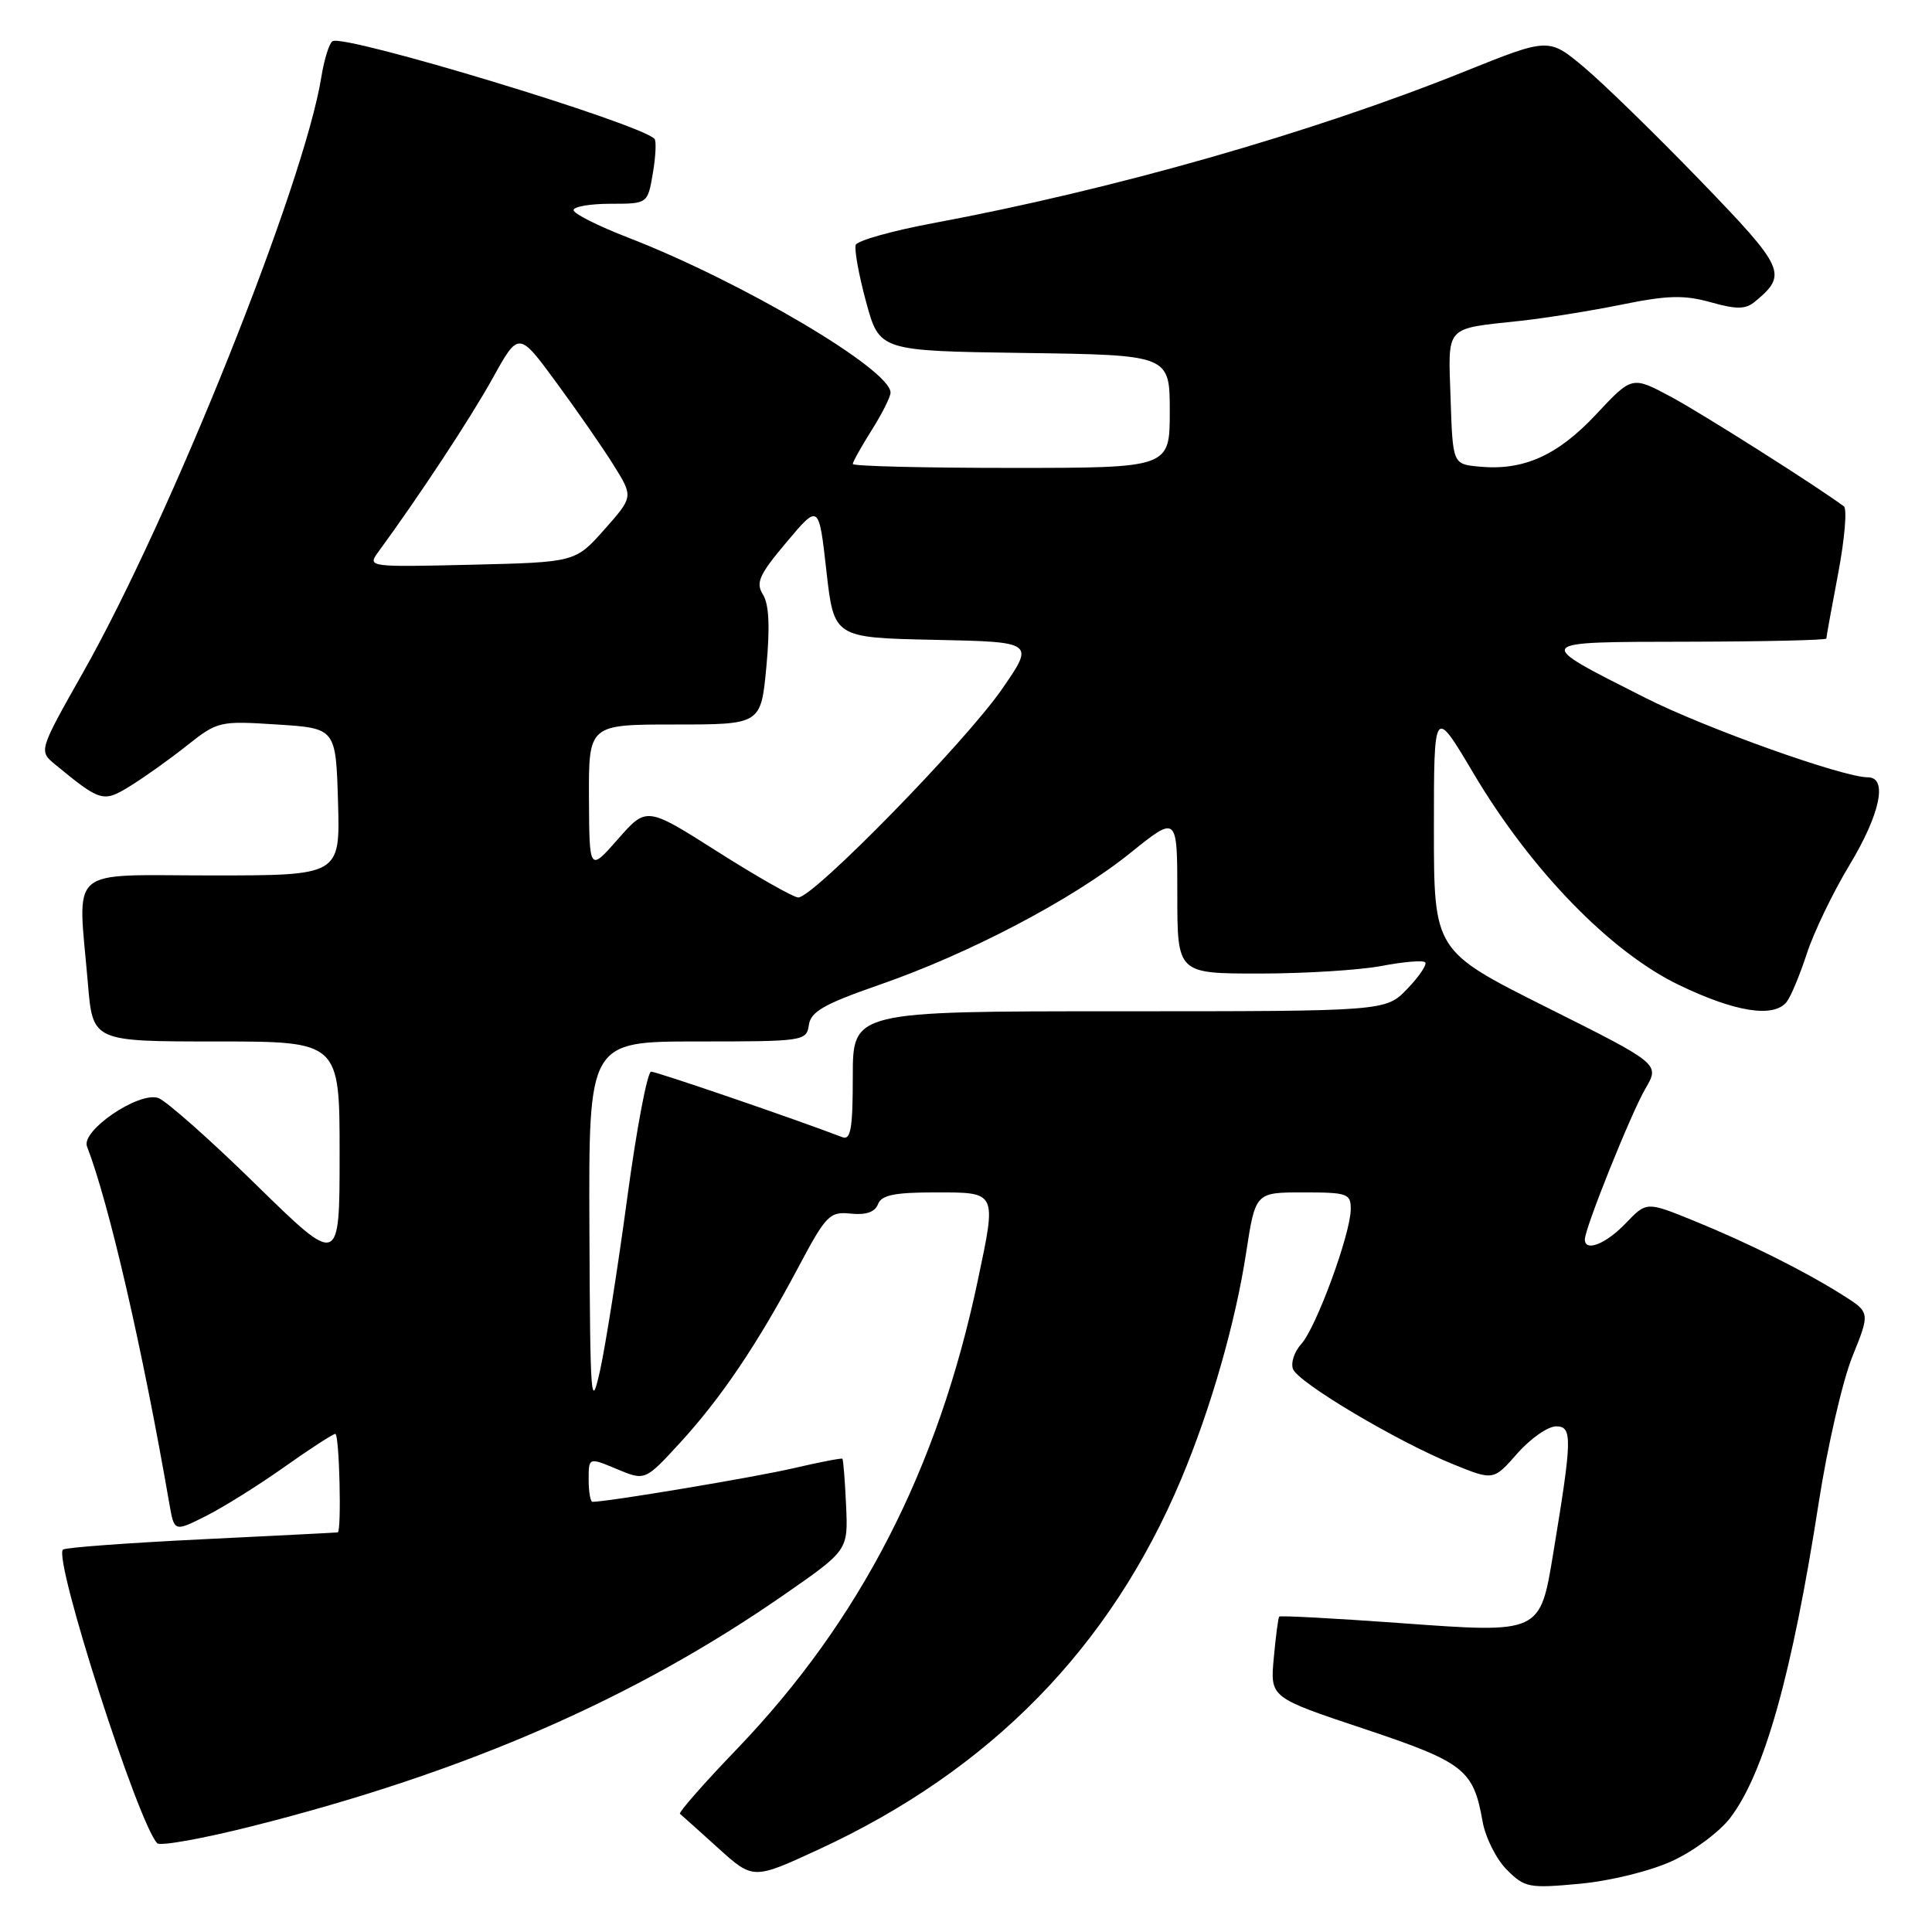 <?xml version="1.0" encoding="UTF-8" standalone="no"?>
<!DOCTYPE svg PUBLIC "-//W3C//DTD SVG 1.1//EN" "http://www.w3.org/Graphics/SVG/1.1/DTD/svg11.dtd" >
<svg xmlns="http://www.w3.org/2000/svg" xmlns:xlink="http://www.w3.org/1999/xlink" version="1.1" viewBox="0 0 256 256">
 <g >
 <path fill="currentColor"
d=" M 221.58 246.59 C 224.40 245.30 227.86 242.72 229.27 240.87 C 233.80 234.91 237.47 221.79 241.00 199.05 C 242.15 191.65 244.15 182.97 245.45 179.75 C 247.81 173.90 247.81 173.90 244.14 171.59 C 239.07 168.39 231.63 164.68 224.33 161.71 C 218.17 159.21 218.17 159.21 215.40 162.11 C 212.78 164.84 210.00 165.93 210.00 164.23 C 210.00 162.74 216.14 147.47 218.03 144.24 C 219.94 140.98 219.94 140.98 204.97 133.49 C 190.00 125.99 190.00 125.99 190.00 109.81 C 190.00 93.63 190.00 93.63 195.25 102.48 C 202.86 115.31 213.40 126.15 222.48 130.52 C 229.96 134.12 235.03 134.91 236.75 132.75 C 237.29 132.06 238.49 129.19 239.41 126.37 C 240.33 123.55 242.86 118.28 245.04 114.67 C 249.14 107.88 250.17 103.00 247.51 103.00 C 244.20 103.00 225.97 96.49 218.00 92.46 C 203.02 84.89 202.88 85.07 223.75 85.03 C 233.79 85.01 242.00 84.82 242.00 84.61 C 242.00 84.40 242.71 80.50 243.57 75.96 C 244.43 71.42 244.77 67.43 244.32 67.09 C 240.58 64.32 225.48 54.76 221.38 52.56 C 216.25 49.82 216.25 49.82 211.49 54.91 C 206.38 60.37 201.86 62.39 196.00 61.83 C 192.50 61.50 192.50 61.50 192.21 52.83 C 191.89 42.98 191.31 43.62 201.50 42.51 C 204.80 42.15 210.85 41.18 214.93 40.35 C 220.98 39.12 223.17 39.07 226.68 40.05 C 230.13 41.02 231.30 41.00 232.55 39.96 C 236.90 36.35 236.55 35.58 225.31 23.94 C 219.40 17.83 212.47 11.07 209.89 8.91 C 205.21 4.99 205.21 4.99 194.00 9.50 C 173.79 17.62 147.52 25.12 123.64 29.57 C 118.22 30.58 113.61 31.88 113.39 32.45 C 113.18 33.03 113.79 36.42 114.76 40.00 C 116.53 46.50 116.53 46.50 135.76 46.77 C 155.00 47.04 155.00 47.04 155.00 54.52 C 155.00 62.00 155.00 62.00 134.00 62.00 C 122.45 62.00 113.00 61.77 113.00 61.48 C 113.00 61.19 114.13 59.18 115.50 57.00 C 116.88 54.82 118.00 52.58 118.00 52.02 C 118.00 48.96 98.33 37.34 83.25 31.49 C 79.26 29.95 76.00 28.31 76.00 27.84 C 76.00 27.38 78.21 27.00 80.91 27.00 C 85.82 27.00 85.82 27.00 86.51 22.93 C 86.89 20.70 86.98 18.65 86.72 18.39 C 84.63 16.30 45.64 4.49 44.06 5.46 C 43.62 5.73 42.96 7.86 42.58 10.20 C 40.32 24.37 22.65 68.53 11.00 89.11 C 5.13 99.50 5.13 99.50 7.31 101.30 C 13.37 106.28 13.68 106.36 17.30 104.12 C 19.15 102.98 22.52 100.58 24.79 98.77 C 28.83 95.57 29.10 95.51 36.71 96.00 C 44.50 96.50 44.50 96.50 44.79 106.25 C 45.07 116.00 45.07 116.00 28.04 116.00 C 8.62 116.00 10.31 114.52 11.65 130.35 C 12.29 138.00 12.29 138.00 28.65 138.00 C 45.00 138.00 45.00 138.00 45.00 152.91 C 45.00 167.81 45.00 167.81 33.89 156.94 C 27.79 150.96 21.96 145.81 20.95 145.48 C 18.31 144.65 10.72 149.83 11.53 151.91 C 14.44 159.44 18.87 178.64 22.44 199.25 C 23.09 202.99 23.09 202.99 27.29 200.88 C 29.61 199.71 34.28 196.79 37.68 194.38 C 41.08 191.97 44.12 190.00 44.43 190.00 C 44.97 190.00 45.28 202.94 44.75 203.05 C 44.61 203.08 36.47 203.49 26.66 203.97 C 16.85 204.45 8.61 205.06 8.34 205.33 C 7.05 206.61 18.33 241.71 20.84 244.24 C 21.24 244.64 26.93 243.62 33.49 241.96 C 61.67 234.84 84.06 225.10 103.94 211.28 C 112.38 205.42 112.38 205.42 112.11 199.46 C 111.96 196.18 111.74 193.41 111.62 193.29 C 111.51 193.18 108.56 193.75 105.08 194.56 C 99.96 195.75 80.53 199.00 78.51 199.00 C 78.23 199.00 78.00 197.67 78.00 196.05 C 78.00 193.10 78.00 193.10 81.74 194.66 C 85.47 196.22 85.47 196.22 90.05 191.24 C 95.53 185.28 100.34 178.15 105.74 168.00 C 109.47 160.98 109.92 160.52 112.73 160.81 C 114.75 161.02 115.94 160.61 116.34 159.56 C 116.80 158.35 118.52 158.00 123.97 158.00 C 132.15 158.00 132.06 157.83 129.56 169.68 C 124.30 194.66 113.98 214.73 97.67 231.73 C 93.28 236.29 89.88 240.17 90.10 240.34 C 90.32 240.52 92.59 242.55 95.15 244.87 C 99.80 249.07 99.80 249.07 108.46 245.07 C 131.24 234.55 147.12 218.33 156.51 196.00 C 160.41 186.73 163.71 175.25 165.12 165.99 C 166.35 158.00 166.35 158.00 172.67 158.00 C 178.57 158.00 179.00 158.15 178.98 160.25 C 178.95 163.52 174.41 175.89 172.44 178.07 C 171.51 179.09 171.01 180.59 171.33 181.41 C 172.02 183.21 185.17 191.03 192.55 194.02 C 197.89 196.19 197.89 196.19 201.05 192.59 C 202.79 190.62 205.10 189.00 206.20 189.00 C 208.37 189.00 208.33 190.57 205.82 205.77 C 204.06 216.47 204.16 216.42 185.58 215.07 C 176.87 214.44 169.64 214.05 169.50 214.21 C 169.37 214.37 169.04 216.85 168.78 219.72 C 168.30 224.93 168.30 224.93 180.69 229.06 C 194.02 233.51 195.24 234.46 196.45 241.36 C 196.83 243.49 198.27 246.36 199.66 247.75 C 202.04 250.13 202.59 250.23 209.31 249.61 C 213.38 249.23 218.64 247.94 221.58 246.59 Z  M 78.10 162.75 C 78.00 138.00 78.00 138.00 92.43 138.00 C 106.51 138.00 106.87 137.95 107.18 135.81 C 107.44 134.04 109.20 133.04 116.50 130.50 C 128.48 126.35 142.17 119.15 149.79 113.01 C 156.00 108.01 156.00 108.01 156.00 118.50 C 156.00 129.00 156.00 129.00 166.86 129.00 C 172.84 129.00 180.11 128.55 183.03 128.00 C 185.94 127.44 188.56 127.22 188.84 127.51 C 189.12 127.79 188.07 129.37 186.49 131.01 C 183.63 134.00 183.63 134.00 148.31 134.00 C 113.00 134.00 113.00 134.00 113.00 142.61 C 113.00 149.56 112.73 151.11 111.61 150.68 C 105.51 148.34 87.01 142.00 86.28 142.00 C 85.78 142.00 84.35 149.54 83.11 158.75 C 81.87 167.96 80.25 178.20 79.53 181.50 C 78.30 187.08 78.20 185.76 78.10 162.75 Z  M 95.08 112.85 C 85.67 106.87 85.67 106.87 81.88 111.19 C 78.09 115.50 78.09 115.50 78.04 105.75 C 78.00 96.00 78.00 96.00 89.41 96.00 C 100.83 96.00 100.83 96.00 101.55 88.33 C 102.04 83.07 101.90 80.07 101.10 78.79 C 100.11 77.21 100.58 76.17 104.22 71.84 C 108.50 66.75 108.50 66.75 109.50 75.63 C 110.50 84.50 110.50 84.50 123.79 84.78 C 137.09 85.06 137.09 85.06 132.79 91.28 C 127.92 98.34 107.67 119.04 105.76 118.92 C 105.07 118.87 100.26 116.14 95.08 112.85 Z  M 50.07 73.21 C 55.57 65.70 62.36 55.39 65.28 50.12 C 68.73 43.89 68.73 43.89 73.73 50.70 C 76.48 54.44 79.90 59.37 81.33 61.67 C 83.92 65.83 83.92 65.83 80.08 70.17 C 76.23 74.50 76.23 74.50 62.44 74.83 C 48.92 75.15 48.68 75.12 50.07 73.21 Z "/>
</g>
</svg>